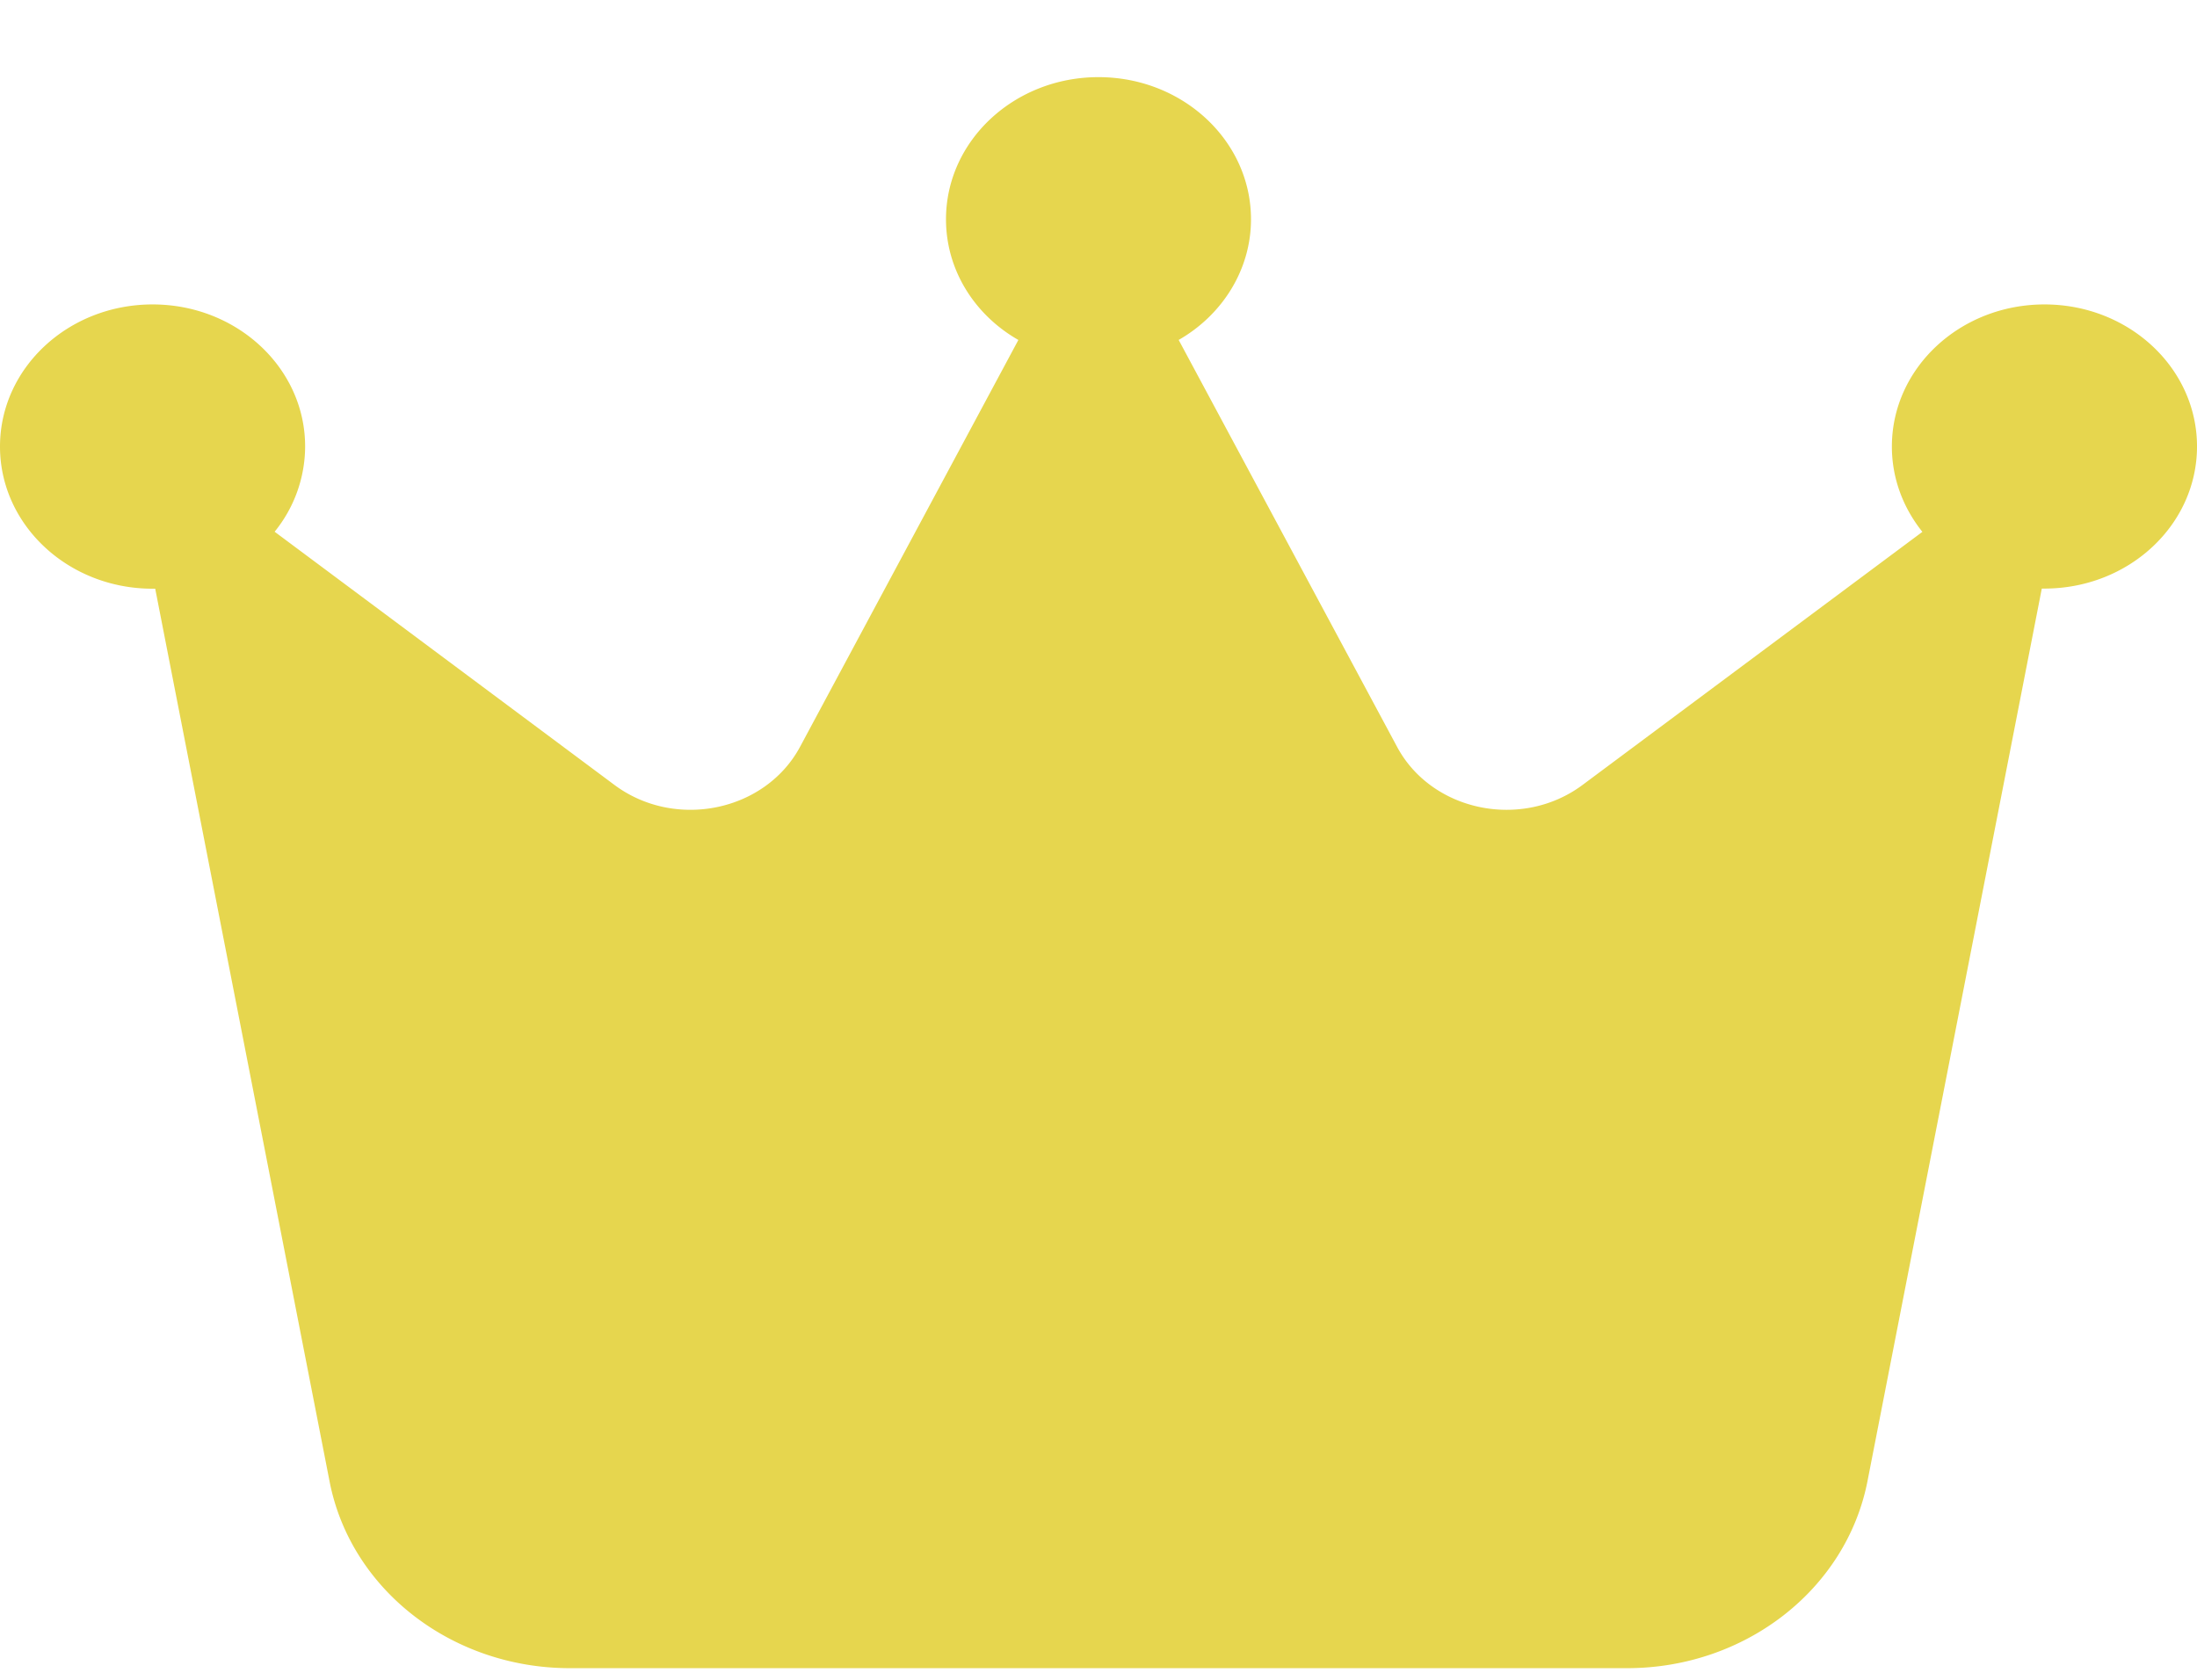 <svg width="17" height="13" fill="none" xmlns="http://www.w3.org/2000/svg"><path d="M9.12 2.631c.336-.192.56-.541.56-.934 0-.607-.528-1.1-1.18-1.1-.652 0-1.18.493-1.18 1.1 0 .396.224.742.56.934l-1.69 3.15c-.27.5-.966.643-1.435.294l-2.63-1.96a1.05 1.05 0 0 0 .236-.66c0-.607-.528-1.099-1.18-1.099-.653 0-1.181.492-1.181 1.1 0 .607.528 1.1 1.18 1.1h.021l1.349 6.908c.162.836.944 1.446 1.86 1.446h8.18c.913 0 1.695-.608 1.86-1.446l1.349-6.909h.02c.653 0 1.181-.492 1.181-1.1 0-.607-.528-1.099-1.18-1.099-.653 0-1.181.492-1.181 1.1 0 .247.088.475.236.66l-2.63 1.959c-.469.349-1.165.206-1.434-.294L9.12 2.63Z" fill="#E6D64E"/></svg>